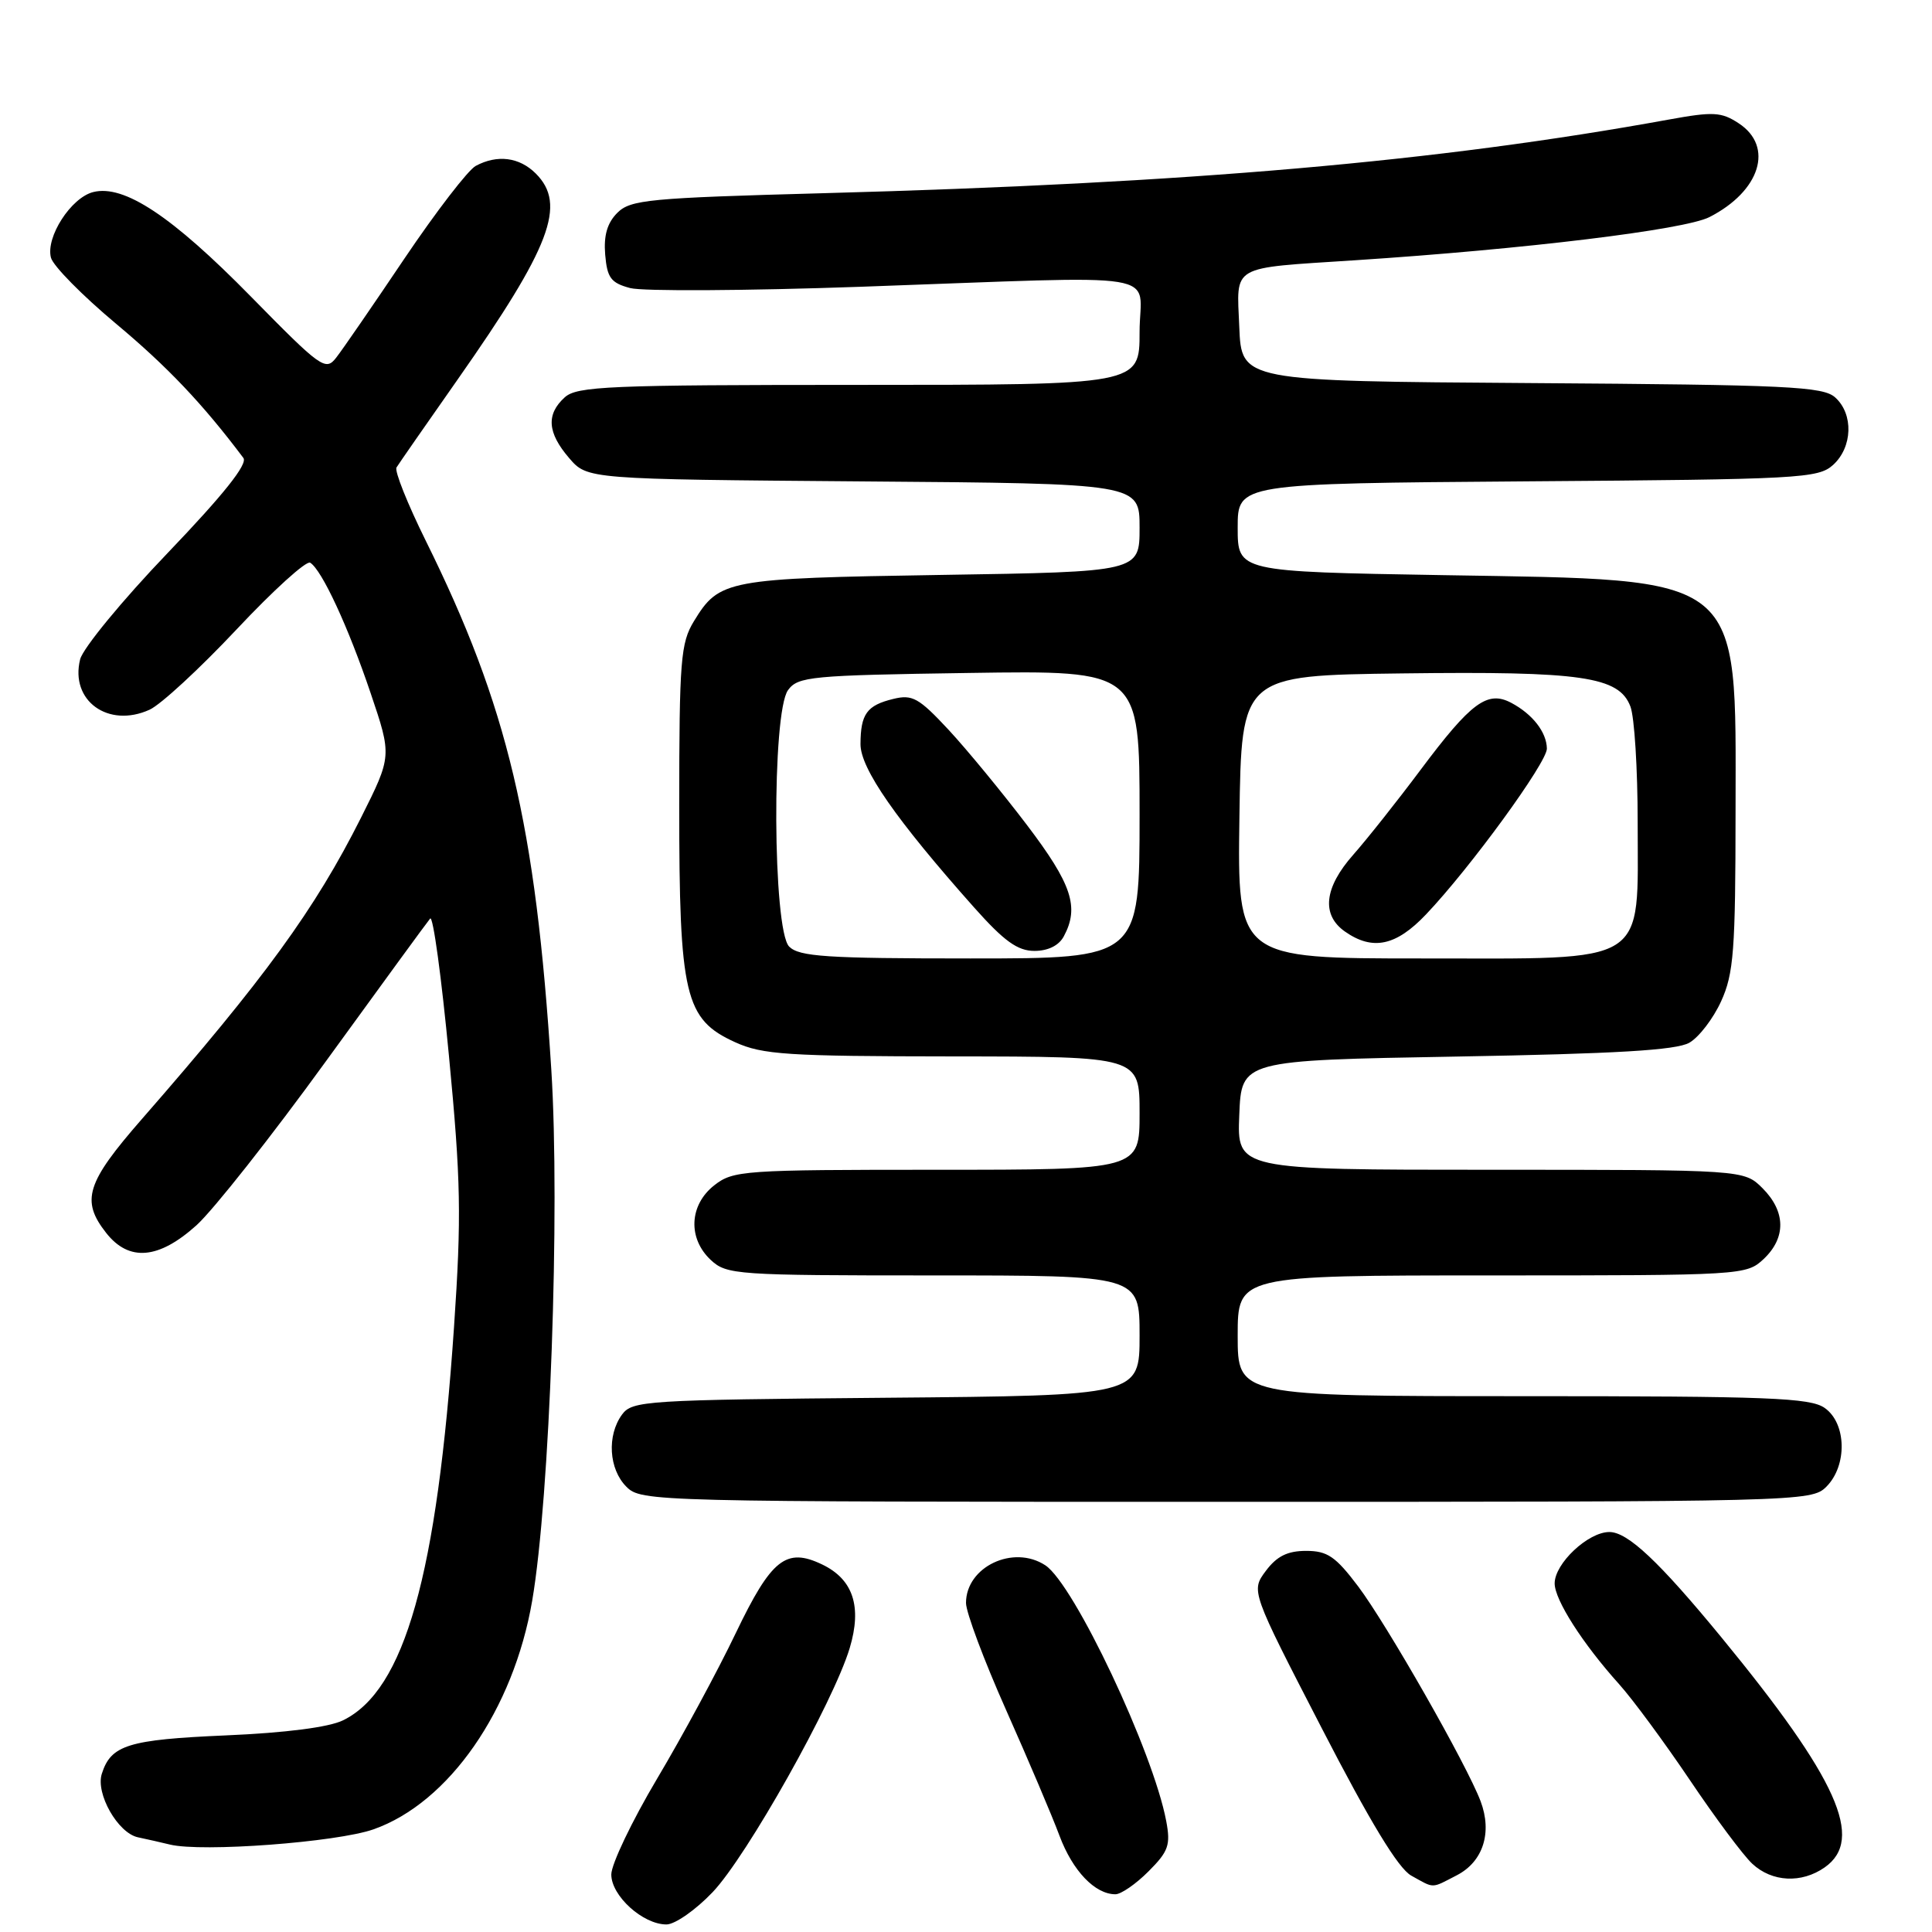 <?xml version="1.0" encoding="UTF-8" standalone="no"?>
<!DOCTYPE svg PUBLIC "-//W3C//DTD SVG 1.1//EN" "http://www.w3.org/Graphics/SVG/1.1/DTD/svg11.dtd" >
<svg xmlns="http://www.w3.org/2000/svg" xmlns:xlink="http://www.w3.org/1999/xlink" version="1.1" viewBox="0 0 256 256">
 <g >
 <path fill="currentColor"
d=" M 94.42 250.73 C 98.96 245.97 110.43 225.56 112.59 218.38 C 114.24 212.88 113.05 209.27 108.94 207.30 C 104.17 205.01 102.21 206.57 97.50 216.38 C 95.10 221.40 90.40 230.09 87.06 235.70 C 83.73 241.31 81.00 247.02 81.00 248.38 C 81.00 251.21 85.18 255.00 88.31 255.00 C 89.43 255.00 92.18 253.08 94.42 250.73 Z  M 152.18 247.97 C 154.83 245.32 155.13 244.48 154.53 241.30 C 152.80 232.11 142.31 209.90 138.51 207.41 C 134.27 204.63 128.00 207.61 128.00 212.40 C 128.00 213.64 130.39 220.02 133.31 226.58 C 136.23 233.14 139.42 240.64 140.39 243.25 C 142.13 247.90 145.09 251.00 147.80 251.00 C 148.54 251.00 150.52 249.64 152.18 247.97 Z  M 193.04 248.48 C 196.52 246.68 197.75 242.83 196.19 238.68 C 194.36 233.83 183.77 215.26 179.96 210.20 C 176.97 206.24 175.89 205.50 173.07 205.50 C 170.60 205.50 169.19 206.20 167.73 208.15 C 165.75 210.81 165.75 210.81 175.13 228.98 C 181.56 241.45 185.28 247.58 187.00 248.53 C 190.12 250.26 189.58 250.27 193.04 248.48 Z  M 241.78 247.44 C 247.09 243.72 243.50 235.72 228.13 217.00 C 219.84 206.91 215.68 203.00 213.25 203.00 C 210.43 203.00 206.00 207.17 206.00 209.81 C 206.00 211.99 209.71 217.79 214.53 223.15 C 216.34 225.16 220.55 230.88 223.91 235.86 C 227.26 240.84 230.98 245.84 232.19 246.96 C 234.80 249.39 238.71 249.59 241.78 247.44 Z  M 49.48 242.40 C 59.48 238.89 68.04 226.57 70.52 212.09 C 72.86 198.48 74.23 160.31 73.05 141.72 C 70.99 109.25 67.27 93.57 56.41 71.64 C 54.00 66.76 52.25 62.40 52.54 61.94 C 52.82 61.48 56.46 56.24 60.63 50.30 C 72.99 32.67 75.10 27.10 71.00 23.00 C 68.82 20.82 65.90 20.45 63.04 21.98 C 62.03 22.52 57.79 28.03 53.61 34.23 C 49.44 40.43 45.36 46.36 44.54 47.40 C 43.14 49.20 42.54 48.77 33.21 39.26 C 22.77 28.63 16.43 24.42 12.35 25.45 C 9.41 26.19 6.04 31.42 6.75 34.14 C 7.03 35.23 10.92 39.17 15.38 42.90 C 22.20 48.60 26.87 53.52 32.25 60.68 C 32.85 61.49 29.64 65.52 22.22 73.27 C 16.21 79.54 11.00 85.88 10.62 87.36 C 9.25 92.84 14.34 96.53 19.82 94.04 C 21.30 93.37 26.48 88.58 31.34 83.41 C 36.20 78.23 40.59 74.25 41.10 74.56 C 42.65 75.52 46.14 83.05 49.11 91.84 C 51.93 100.18 51.93 100.18 47.84 108.34 C 41.74 120.48 35.08 129.64 18.80 148.28 C 11.43 156.72 10.69 159.07 14.07 163.37 C 17.09 167.21 21.03 166.87 26.05 162.34 C 28.28 160.32 36.00 150.54 43.21 140.59 C 50.43 130.64 56.63 122.14 57.00 121.71 C 57.38 121.28 58.50 129.48 59.49 139.93 C 61.07 156.46 61.16 161.15 60.16 175.83 C 57.91 208.77 53.63 223.94 45.46 227.95 C 43.59 228.87 37.86 229.61 29.90 229.95 C 16.99 230.51 14.70 231.22 13.49 235.04 C 12.65 237.67 15.62 242.88 18.27 243.45 C 19.50 243.71 21.40 244.14 22.50 244.41 C 26.73 245.45 44.60 244.11 49.48 242.40 Z  M 242.00 197.00 C 244.80 194.20 244.68 188.59 241.78 186.56 C 239.86 185.21 234.35 185.00 201.78 185.00 C 164.00 185.00 164.00 185.00 164.00 177.00 C 164.00 169.00 164.00 169.00 197.69 169.00 C 230.89 169.00 231.40 168.97 233.69 166.83 C 236.68 164.01 236.63 160.54 233.55 157.45 C 231.09 155.00 231.09 155.00 197.50 155.00 C 163.91 155.00 163.91 155.00 164.21 147.75 C 164.50 140.50 164.50 140.50 193.00 140.00 C 214.11 139.63 222.11 139.16 223.84 138.17 C 225.12 137.44 227.02 134.96 228.06 132.67 C 229.73 129.01 229.96 125.94 229.97 107.50 C 230.00 75.78 231.36 76.88 191.25 76.21 C 164.00 75.75 164.00 75.75 164.00 69.91 C 164.00 64.07 164.00 64.07 202.40 63.78 C 238.53 63.52 240.92 63.39 242.90 61.60 C 245.48 59.25 245.62 54.87 243.18 52.67 C 241.58 51.21 236.95 50.99 202.93 50.76 C 164.50 50.50 164.50 50.50 164.21 43.30 C 163.87 34.99 162.86 35.58 179.50 34.49 C 202.05 33.02 223.23 30.44 226.50 28.77 C 233.25 25.33 235.09 19.42 230.39 16.34 C 228.09 14.83 227.02 14.77 221.14 15.84 C 190.47 21.42 157.72 24.28 109.10 25.60 C 85.97 26.23 83.54 26.46 81.80 28.20 C 80.46 29.54 79.98 31.20 80.19 33.74 C 80.45 36.82 80.95 37.49 83.50 38.17 C 85.15 38.61 98.88 38.53 114.00 38.00 C 155.63 36.53 151.00 35.78 151.00 44.00 C 151.00 51.00 151.00 51.00 113.83 51.00 C 80.64 51.00 76.46 51.18 74.83 52.65 C 72.35 54.90 72.53 57.34 75.41 60.69 C 77.82 63.50 77.82 63.50 114.41 63.79 C 151.00 64.07 151.00 64.07 151.00 69.92 C 151.00 75.77 151.00 75.77 124.75 76.18 C 96.26 76.63 95.31 76.81 91.95 82.31 C 90.19 85.20 90.01 87.47 90.00 106.73 C 90.00 131.97 90.73 135.06 97.41 138.10 C 101.04 139.75 104.29 139.96 126.25 139.98 C 151.00 140.00 151.00 140.00 151.00 147.50 C 151.00 155.00 151.00 155.00 124.13 155.00 C 98.47 155.00 97.15 155.09 94.63 157.07 C 91.32 159.68 91.12 164.10 94.19 166.96 C 96.28 168.91 97.59 169.00 123.69 169.00 C 151.00 169.00 151.00 169.00 151.00 176.96 C 151.00 184.92 151.00 184.92 117.42 185.21 C 85.51 185.49 83.77 185.60 82.42 187.44 C 80.40 190.21 80.67 194.67 83.00 197.00 C 84.97 198.97 86.33 199.00 162.50 199.00 C 238.67 199.00 240.03 198.97 242.00 197.00 Z  M 104.57 125.43 C 102.38 123.24 102.25 94.41 104.42 91.44 C 105.74 89.64 107.43 89.48 128.42 89.17 C 151.00 88.83 151.00 88.83 151.00 107.92 C 151.00 127.00 151.00 127.00 128.57 127.00 C 109.52 127.00 105.91 126.76 104.57 125.43 Z  M 140.96 124.07 C 143.04 120.20 142.03 117.16 136.07 109.31 C 132.81 105.02 128.14 99.34 125.69 96.70 C 121.75 92.47 120.89 91.99 118.37 92.61 C 114.86 93.46 114.04 94.60 114.02 98.59 C 114.00 101.82 118.75 108.64 129.08 120.25 C 133.06 124.72 134.84 126.00 137.07 126.00 C 138.87 126.00 140.31 125.29 140.96 124.07 Z  M 164.23 108.25 C 164.50 89.50 164.50 89.50 185.82 89.23 C 209.62 88.93 214.53 89.64 216.04 93.62 C 216.57 95.00 217.00 101.89 217.00 108.93 C 217.00 128.14 218.80 127.00 188.41 127.00 C 163.96 127.00 163.96 127.00 164.23 108.25 Z  M 188.95 121.17 C 194.81 115.01 205.00 101.02 204.97 99.19 C 204.93 97.01 203.08 94.64 200.27 93.14 C 197.10 91.45 194.94 93.04 188.24 102.00 C 185.16 106.12 181.14 111.19 179.32 113.25 C 175.45 117.62 175.06 121.23 178.22 123.44 C 181.88 126.00 184.98 125.35 188.95 121.17 Z "/>
</g>
</svg>